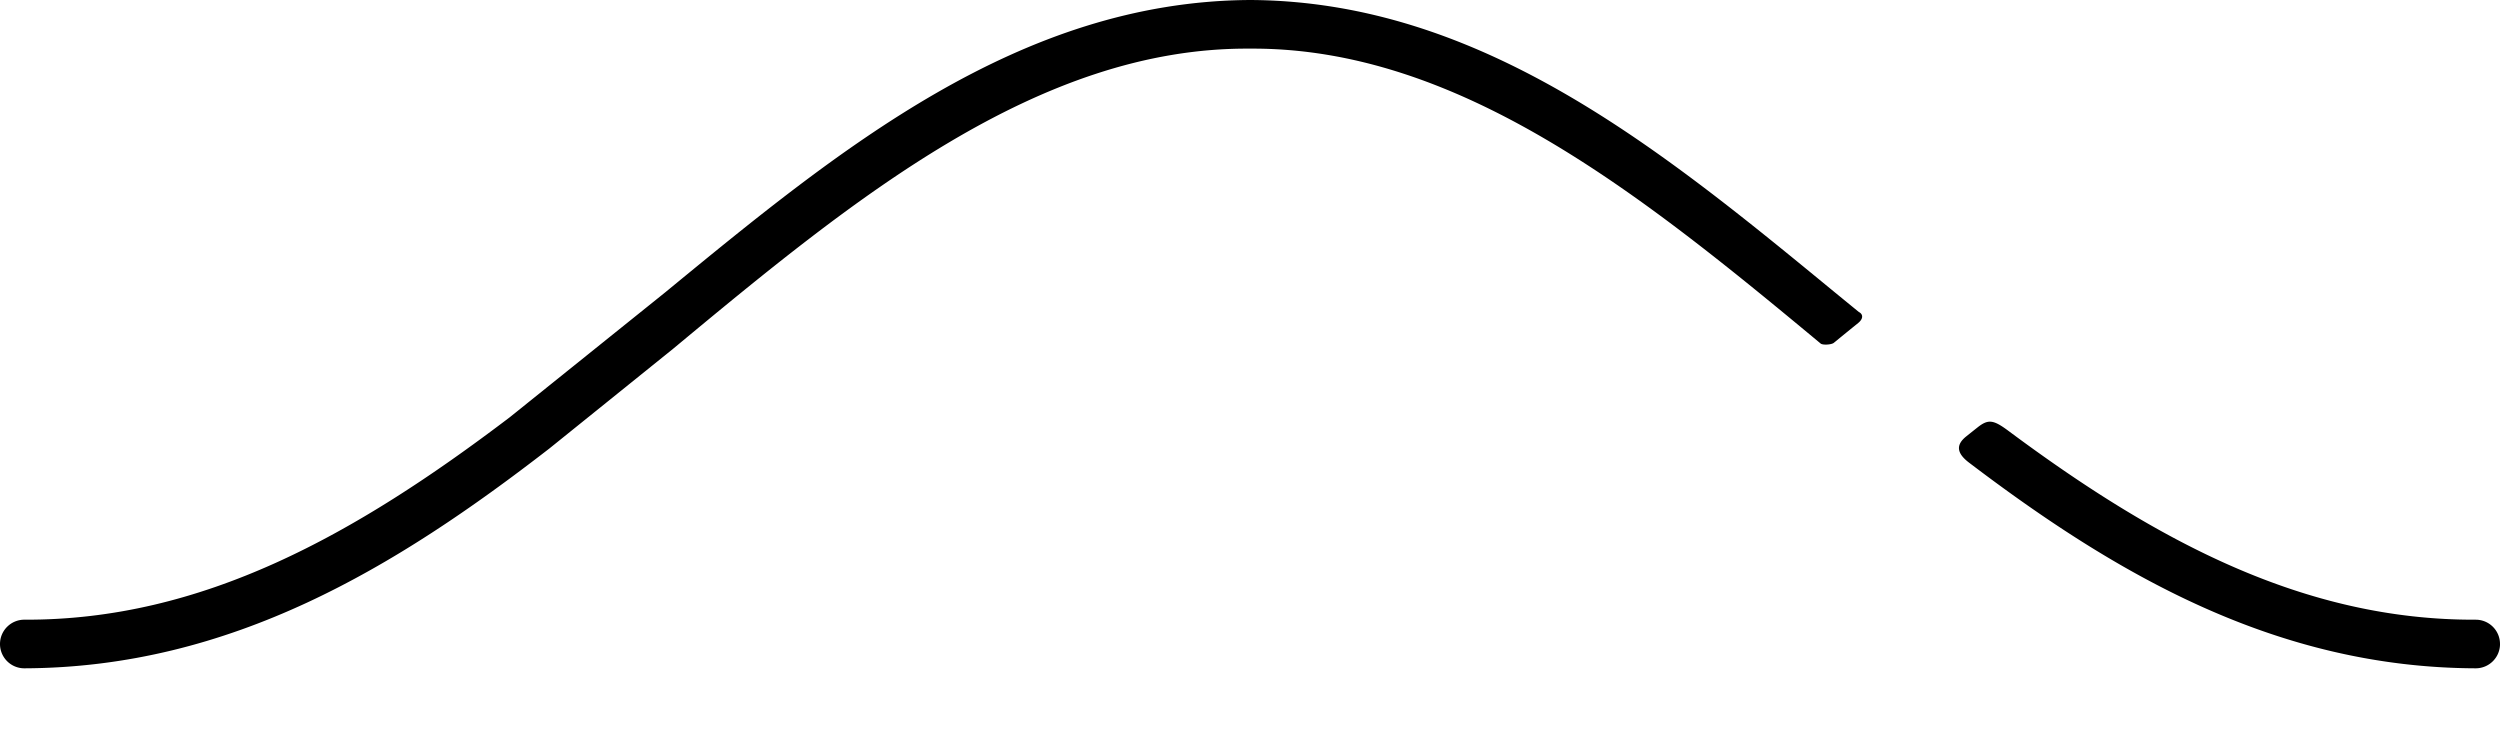 <svg xmlns="http://www.w3.org/2000/svg" width="400" height="117.931"><path d="M81.545 66.774c-24.79 18.823-49.182 32.49-77.65 32.376A3.892 3.892 0 0 0 0 103.04a3.888 3.888 0 0 0 3.874 3.89c33.123-.115 59.455-16.152 83.997-35.147l19.856-16.002c28.686-23.835 58.362-48.24 92.235-48 33.517-.24 62.844 23.504 91.348 47.19.328.27 1.73.19 2.103-.12a791.931 791.931 0 0 1 3.906-3.18c.86-.706.77-1.416.1-1.75l-3.803-3.11C265.75 23.9 236.933.195 200.033 0c-36.96.203-65.757 23.894-93.62 46.794l-24.868 19.98zM400 103.034a3.88 3.88 0 0 0-3.876-3.882c-27.38.108-50.98-12.513-74.757-30.2-2.435-1.813-3.25-1.912-4.946-.578-.595.47-1.19.945-1.784 1.42-1.68 1.326-1.642 2.662.386 4.21 23.656 17.97 49.238 32.817 81.087 32.926 2.15 0 3.893-1.74 3.893-3.896z"/></svg>
